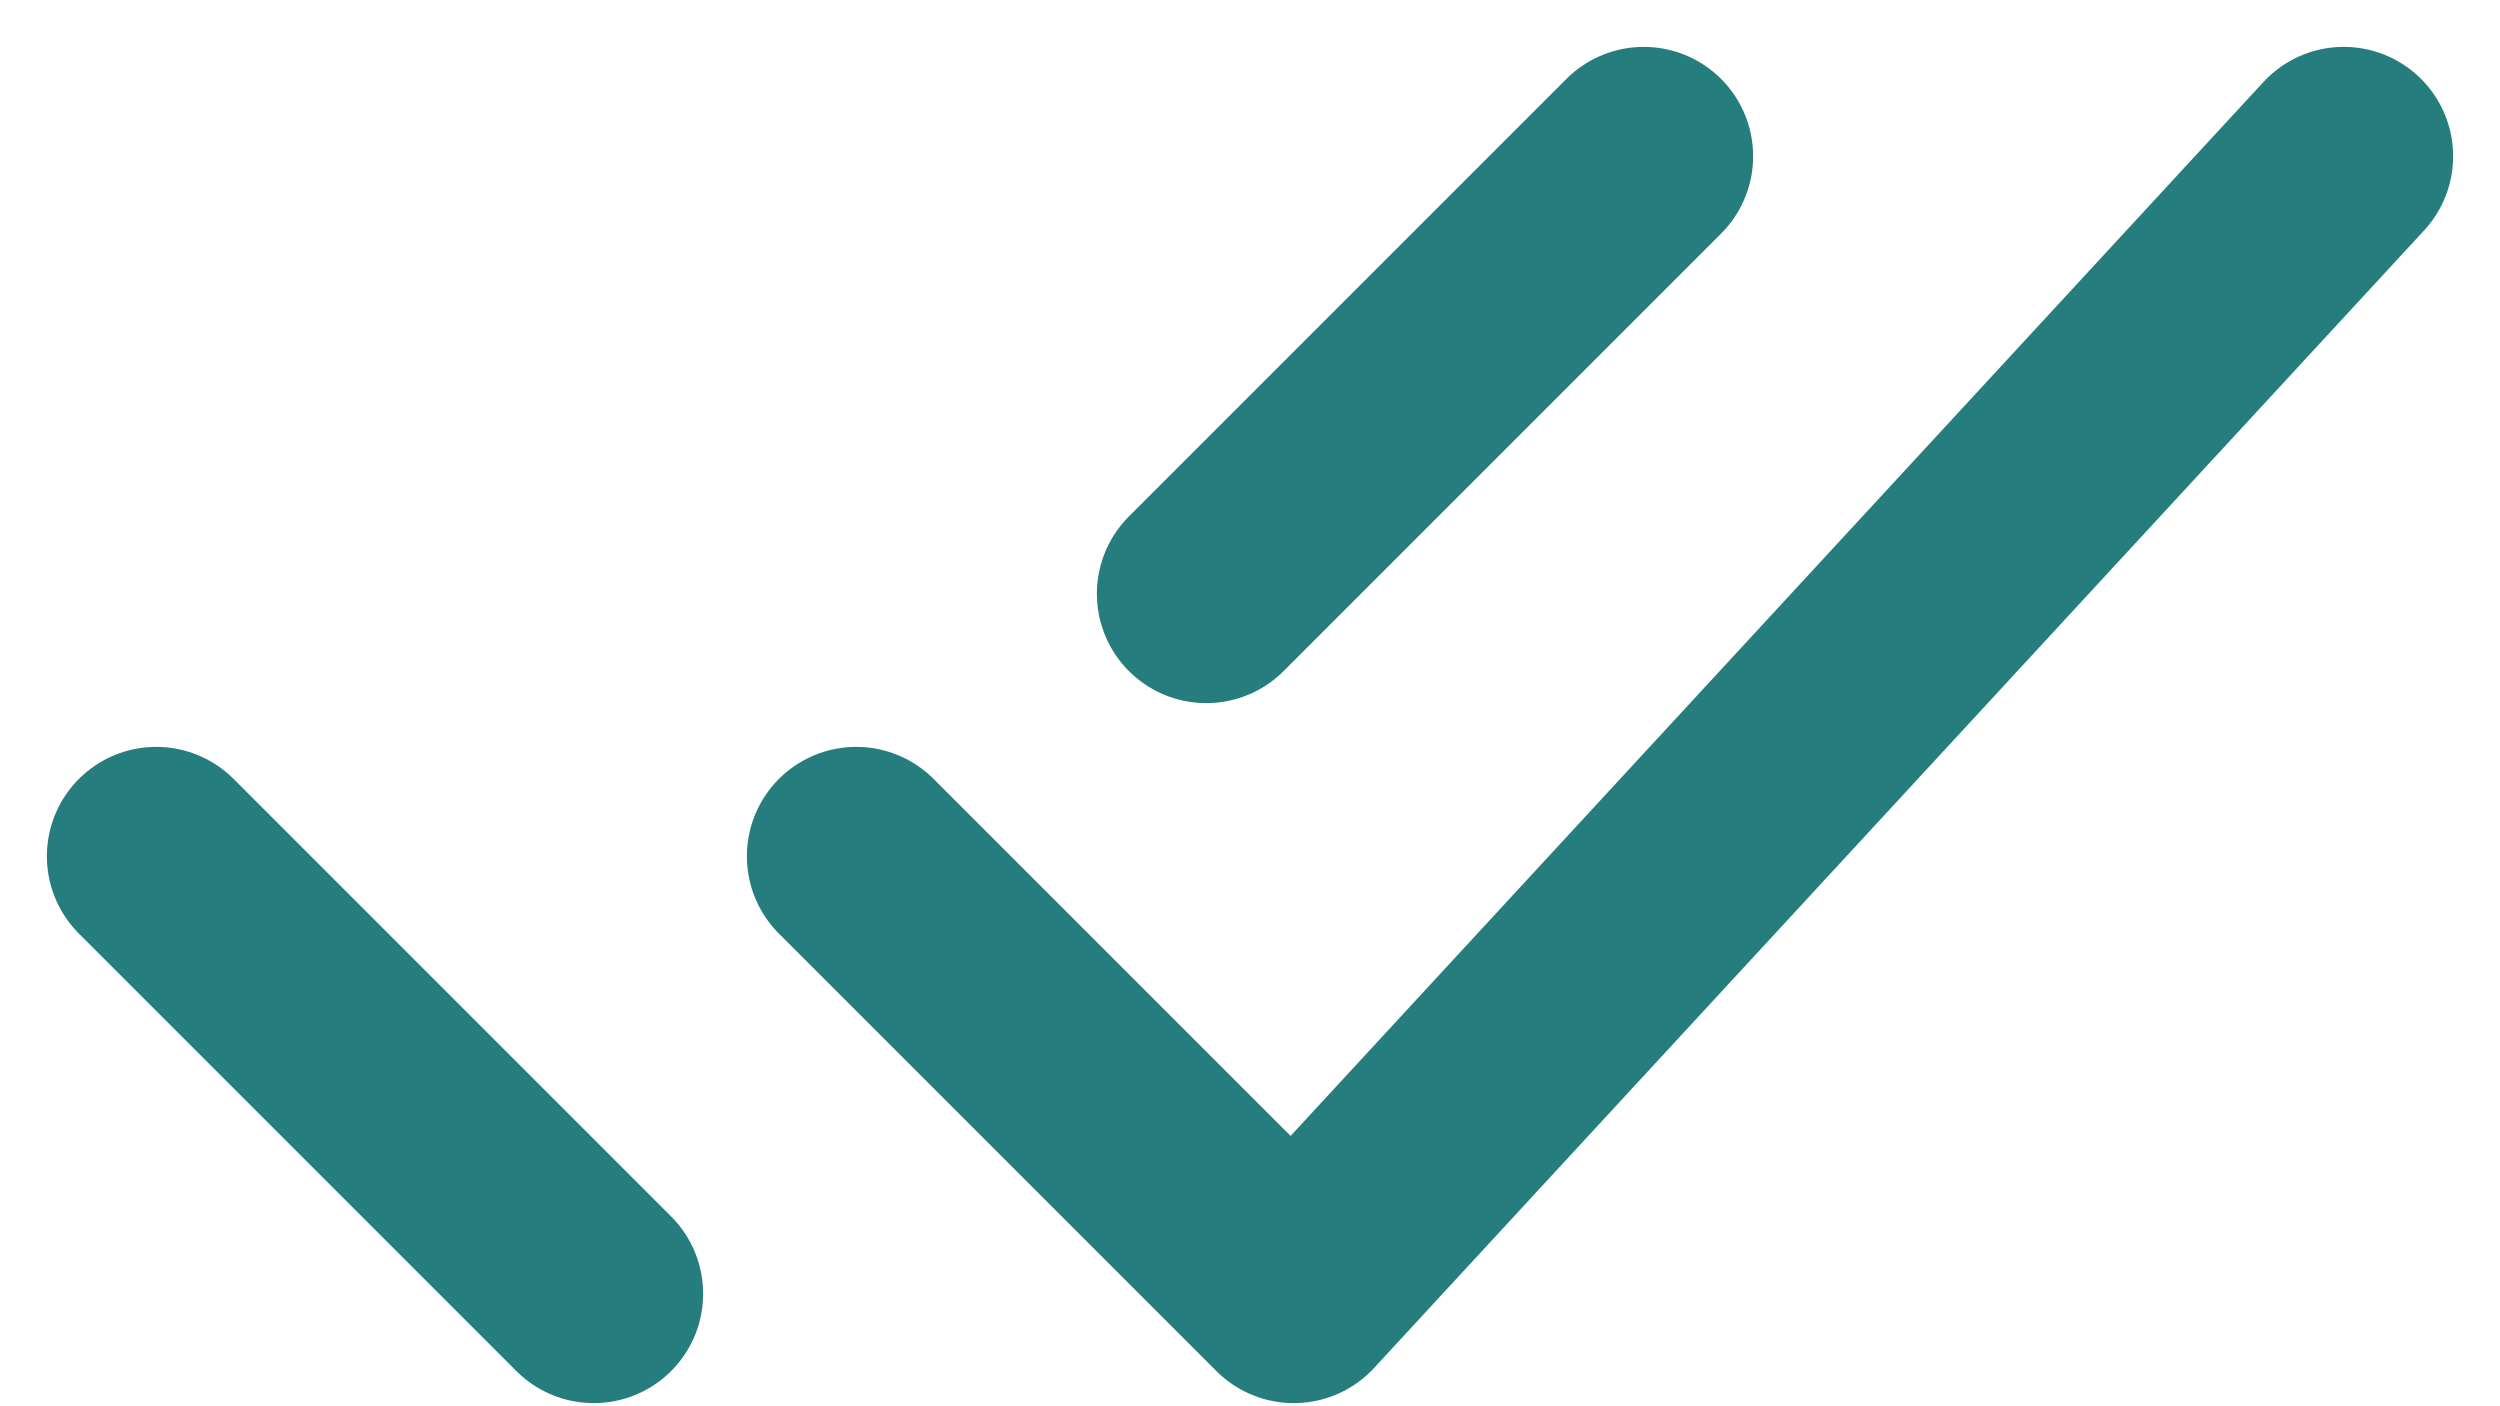<svg width="16" height="9" viewBox="0 0 16 9" fill="none" xmlns="http://www.w3.org/2000/svg">
<path id="read-sign" d="M1 5.48L3.8 8.28M7.72 3.8L10.52 1M5.48 5.48L8.28 8.28L15 1" stroke="#267D7D" stroke-width="1.4" stroke-linecap="round" stroke-linejoin="round"/>
</svg>
